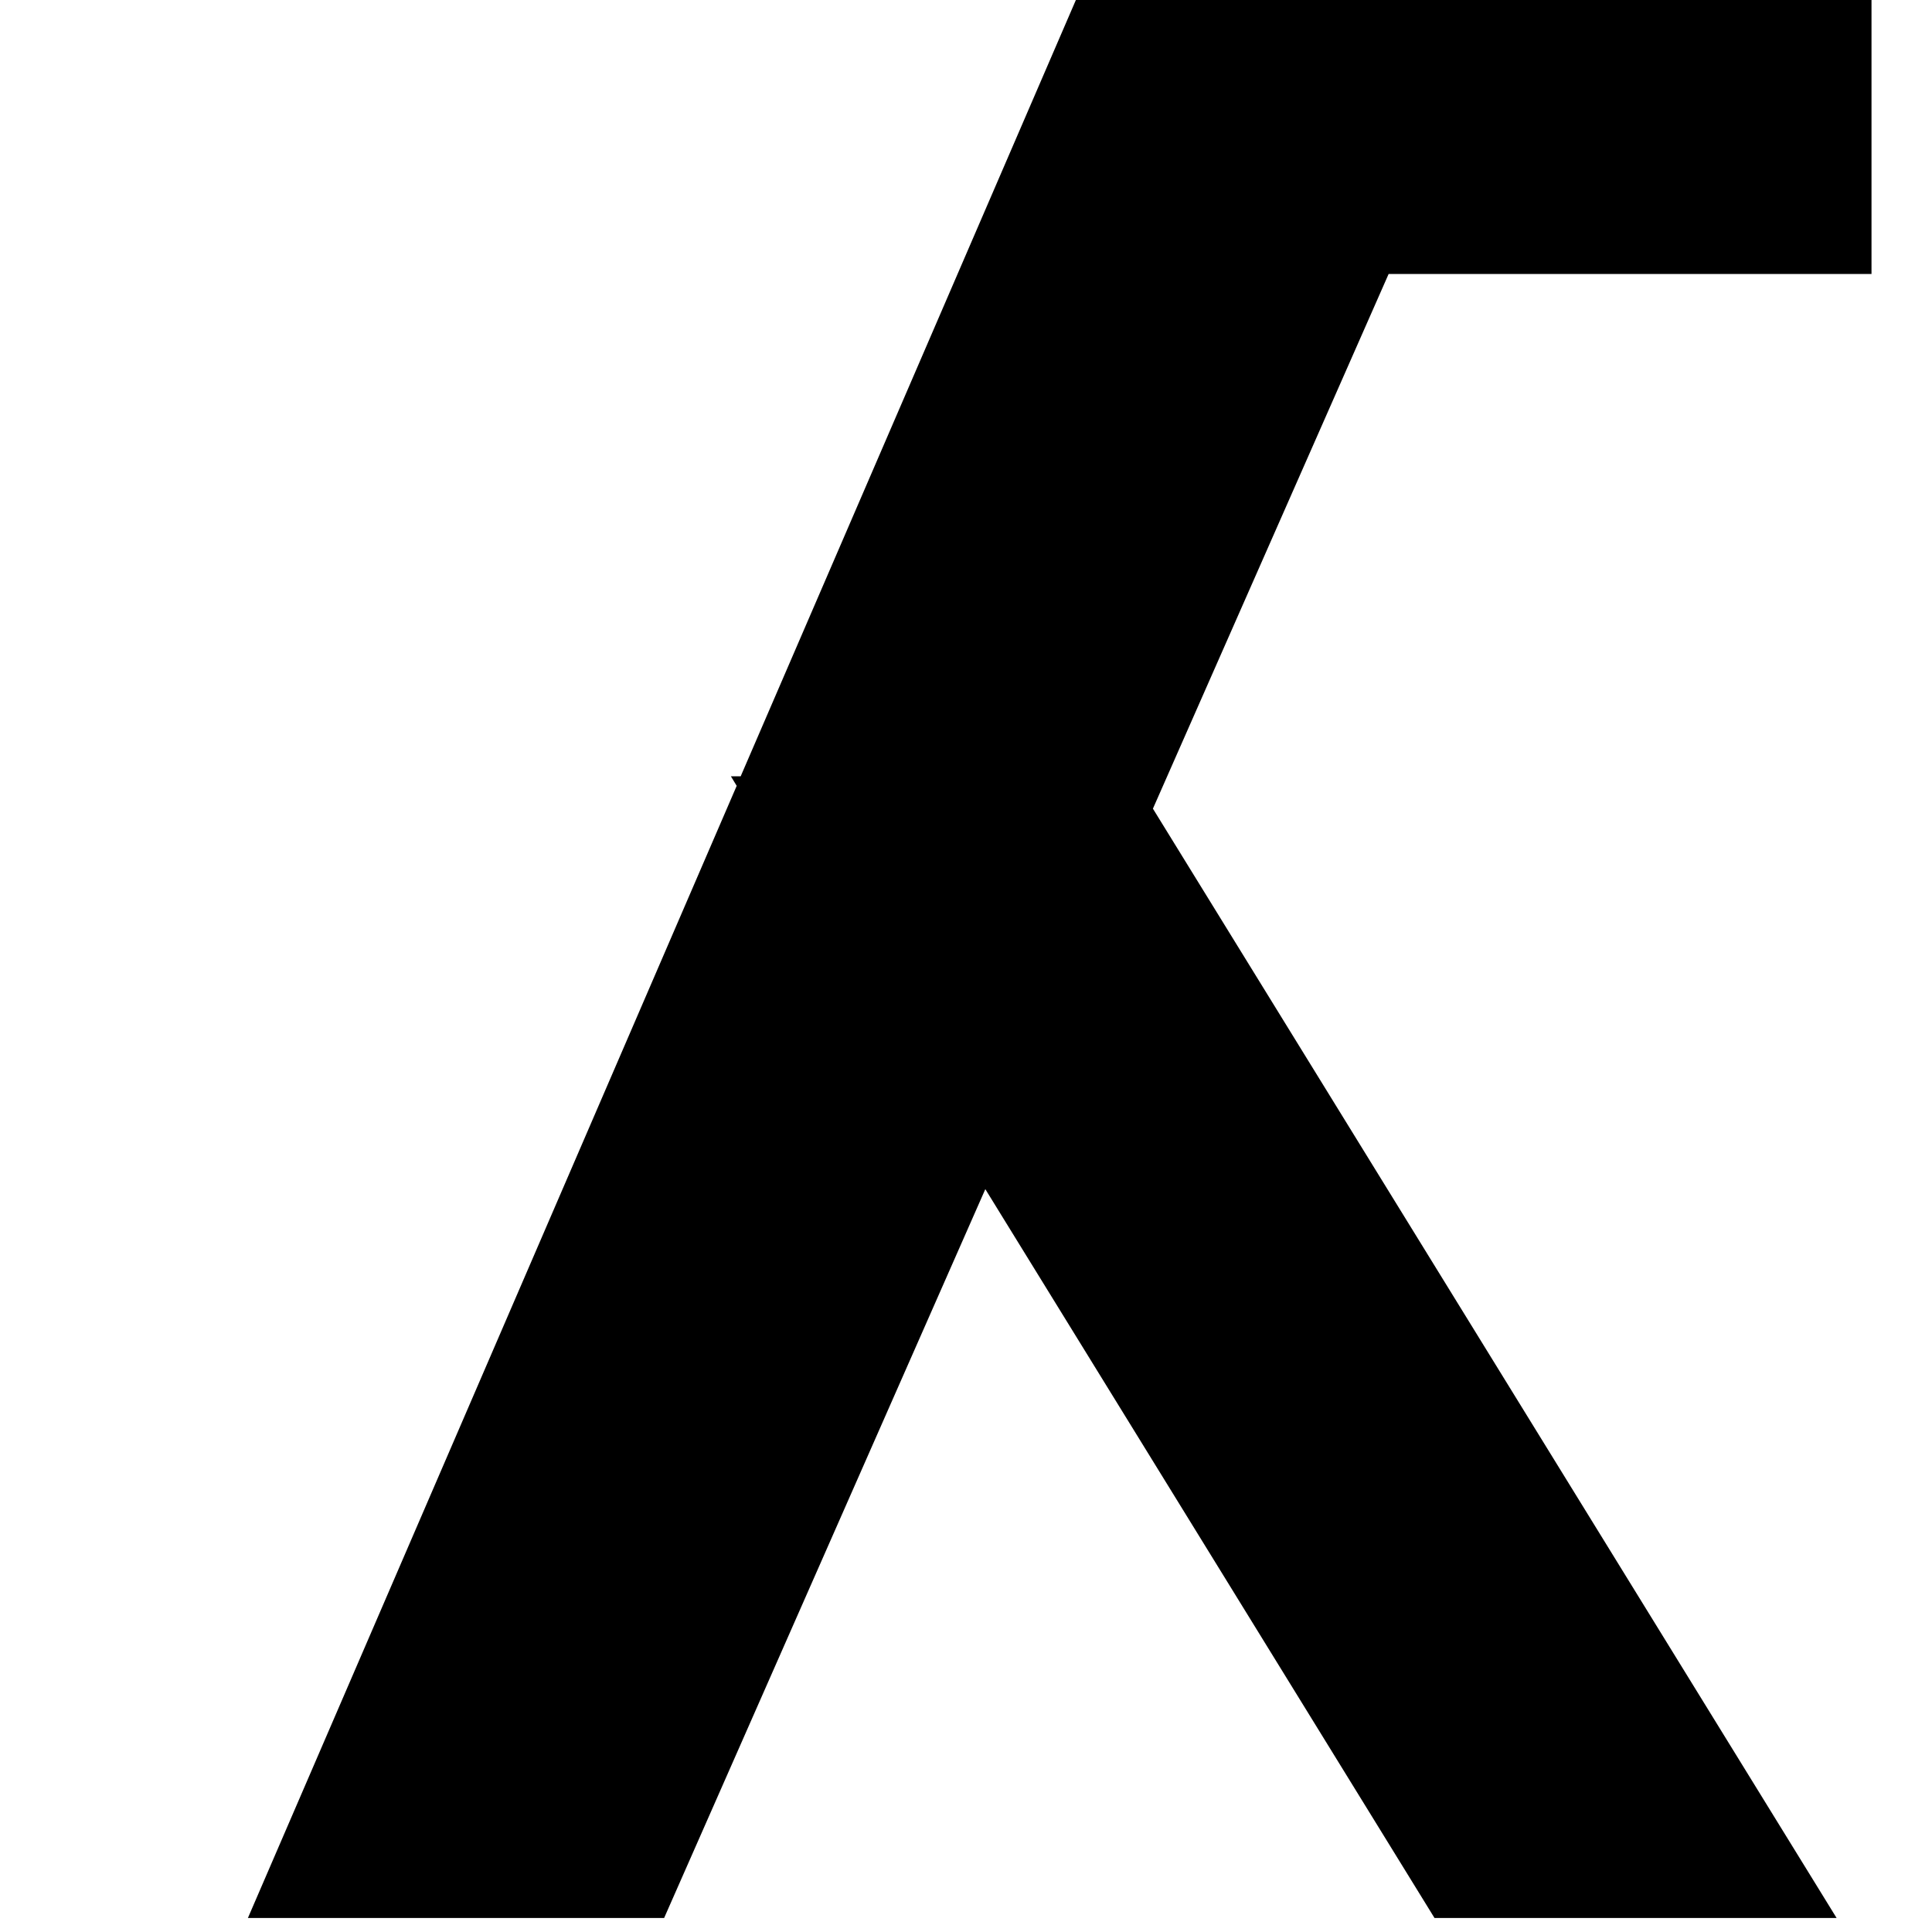 <?xml version="1.0" encoding="UTF-8"?>
<svg width="16px" height="16px" viewBox="0 0 16 16" version="1.1" xmlns="http://www.w3.org/2000/svg" xmlns:xlink="http://www.w3.org/1999/xlink">
    <title>Lambda</title>
    <g id="Lambda" stroke="none" stroke-width="1" fill="none" fill-rule="evenodd">
        <path d="M15.499,-9.1038288e-15 L15.499,2.269 L11.5,2.269 L9.548,6.697 L15.21,15.884 L11.88,15.884 L8.16,9.848 L5.5,15.884 L2.053,15.884 L6.101,6.508 L6.053,6.429 L6.134,6.429 L8.91,4.97379915e-14 L15.499,-9.1038288e-15 Z" id="Combined-Shape" fill="#000000"></path>
    </g>
</svg>